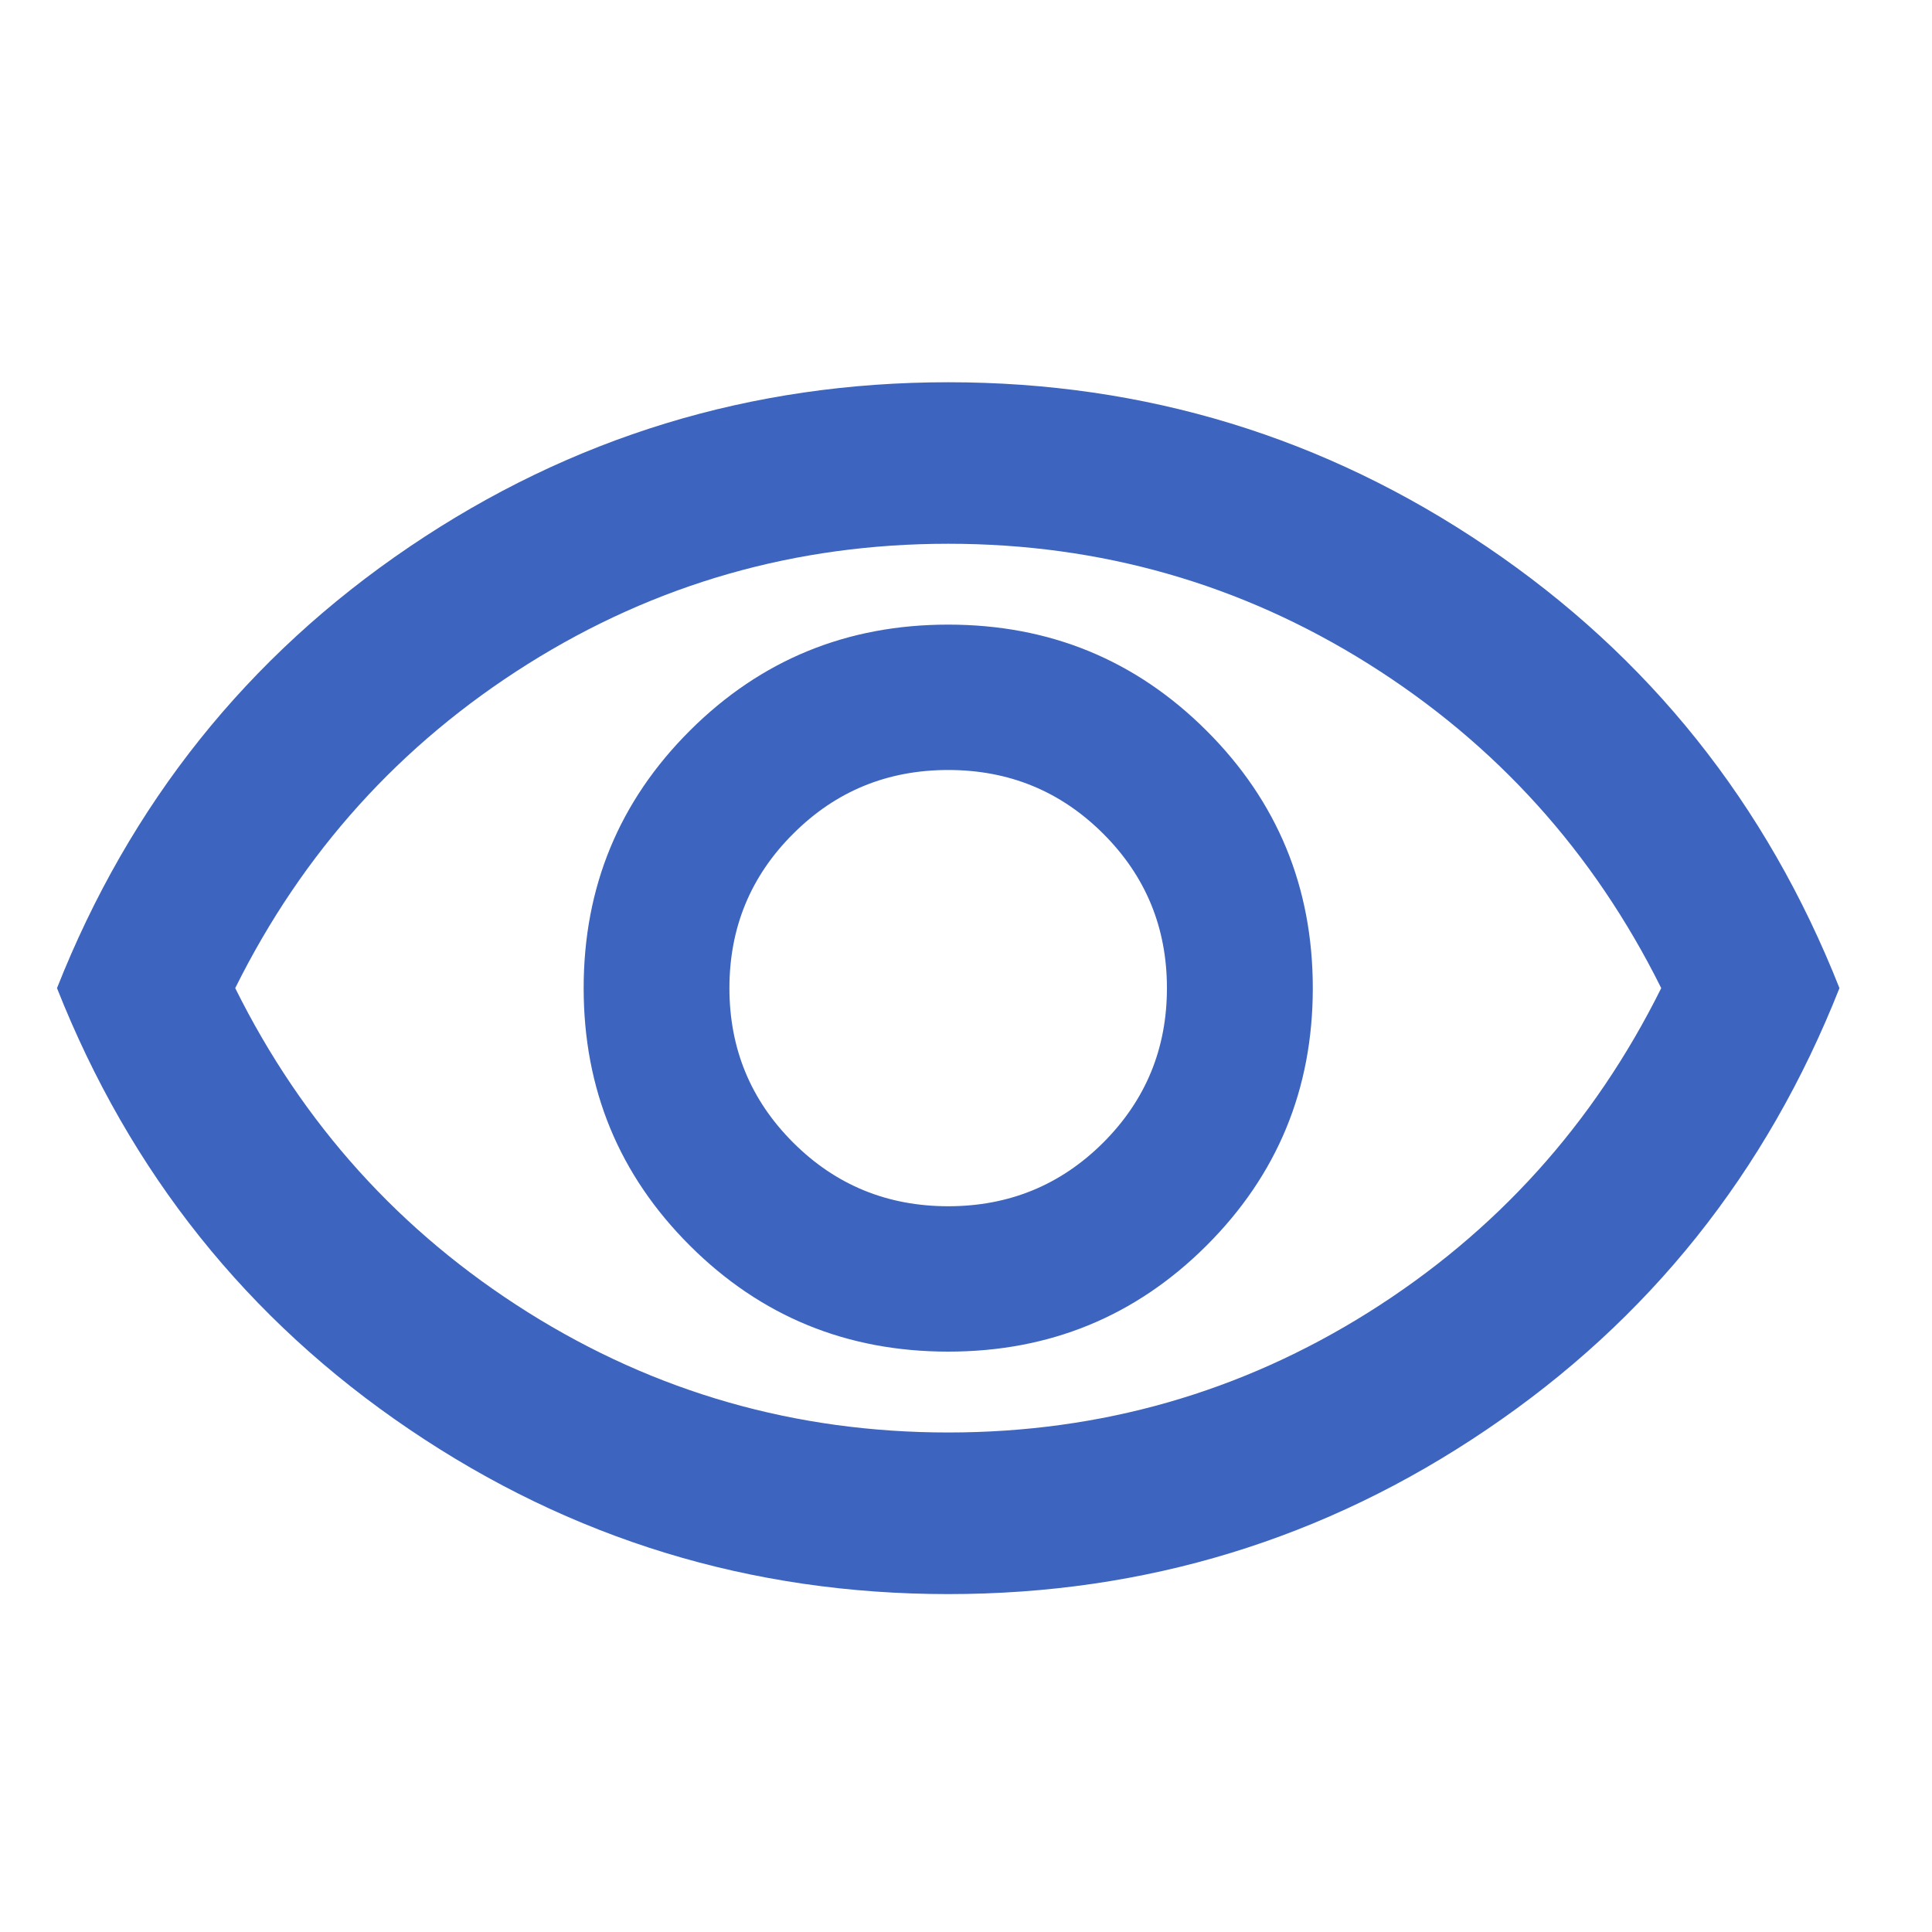 <svg width="20" height="20" viewBox="0 0 20 20" fill="none" xmlns="http://www.w3.org/2000/svg">
<mask id="mask0_394_6022" style="mask-type:alpha" maskUnits="userSpaceOnUse" x="0" y="0" width="20" height="20">
<rect width="20" height="20" fill="#D9D9D9"/>
</mask>
<g mask="url(#mask0_394_6022)">
<path d="M9.816 13.992C10.864 13.992 11.755 13.627 12.489 12.895C13.223 12.163 13.59 11.274 13.59 10.229C13.59 9.184 13.223 8.295 12.489 7.563C11.755 6.831 10.864 6.466 9.816 6.466C8.767 6.466 7.876 6.831 7.142 7.563C6.408 8.295 6.042 9.184 6.042 10.229C6.042 11.274 6.408 12.163 7.142 12.895C7.876 13.627 8.767 13.992 9.816 13.992ZM9.816 12.487C9.187 12.487 8.652 12.268 8.212 11.829C7.771 11.389 7.551 10.856 7.551 10.229C7.551 9.602 7.771 9.069 8.212 8.63C8.652 8.19 9.187 7.971 9.816 7.971C10.445 7.971 10.979 8.19 11.42 8.63C11.86 9.069 12.08 9.602 12.08 10.229C12.08 10.856 11.86 11.389 11.42 11.829C10.979 12.268 10.445 12.487 9.816 12.487ZM9.816 16.502C7.775 16.502 5.916 15.934 4.238 14.797C2.561 13.662 1.345 12.139 0.59 10.229C1.345 8.319 2.561 6.797 4.238 5.661C5.916 4.525 7.775 3.957 9.816 3.957C11.857 3.957 13.716 4.525 15.393 5.661C17.071 6.797 18.287 8.319 19.042 10.229C18.287 12.139 17.071 13.662 15.393 14.797C13.716 15.934 11.857 16.502 9.816 16.502ZM9.816 14.829C11.395 14.829 12.846 14.414 14.167 13.585C15.488 12.755 16.497 11.637 17.197 10.229C16.497 8.821 15.488 7.703 14.167 6.873C12.846 6.044 11.395 5.629 9.816 5.629C8.236 5.629 6.786 6.044 5.465 6.873C4.144 7.703 3.134 8.821 2.435 10.229C3.134 11.637 4.144 12.755 5.465 13.585C6.786 14.414 8.236 14.829 9.816 14.829Z" fill="#3D64BE"/>
</g>
</svg>
